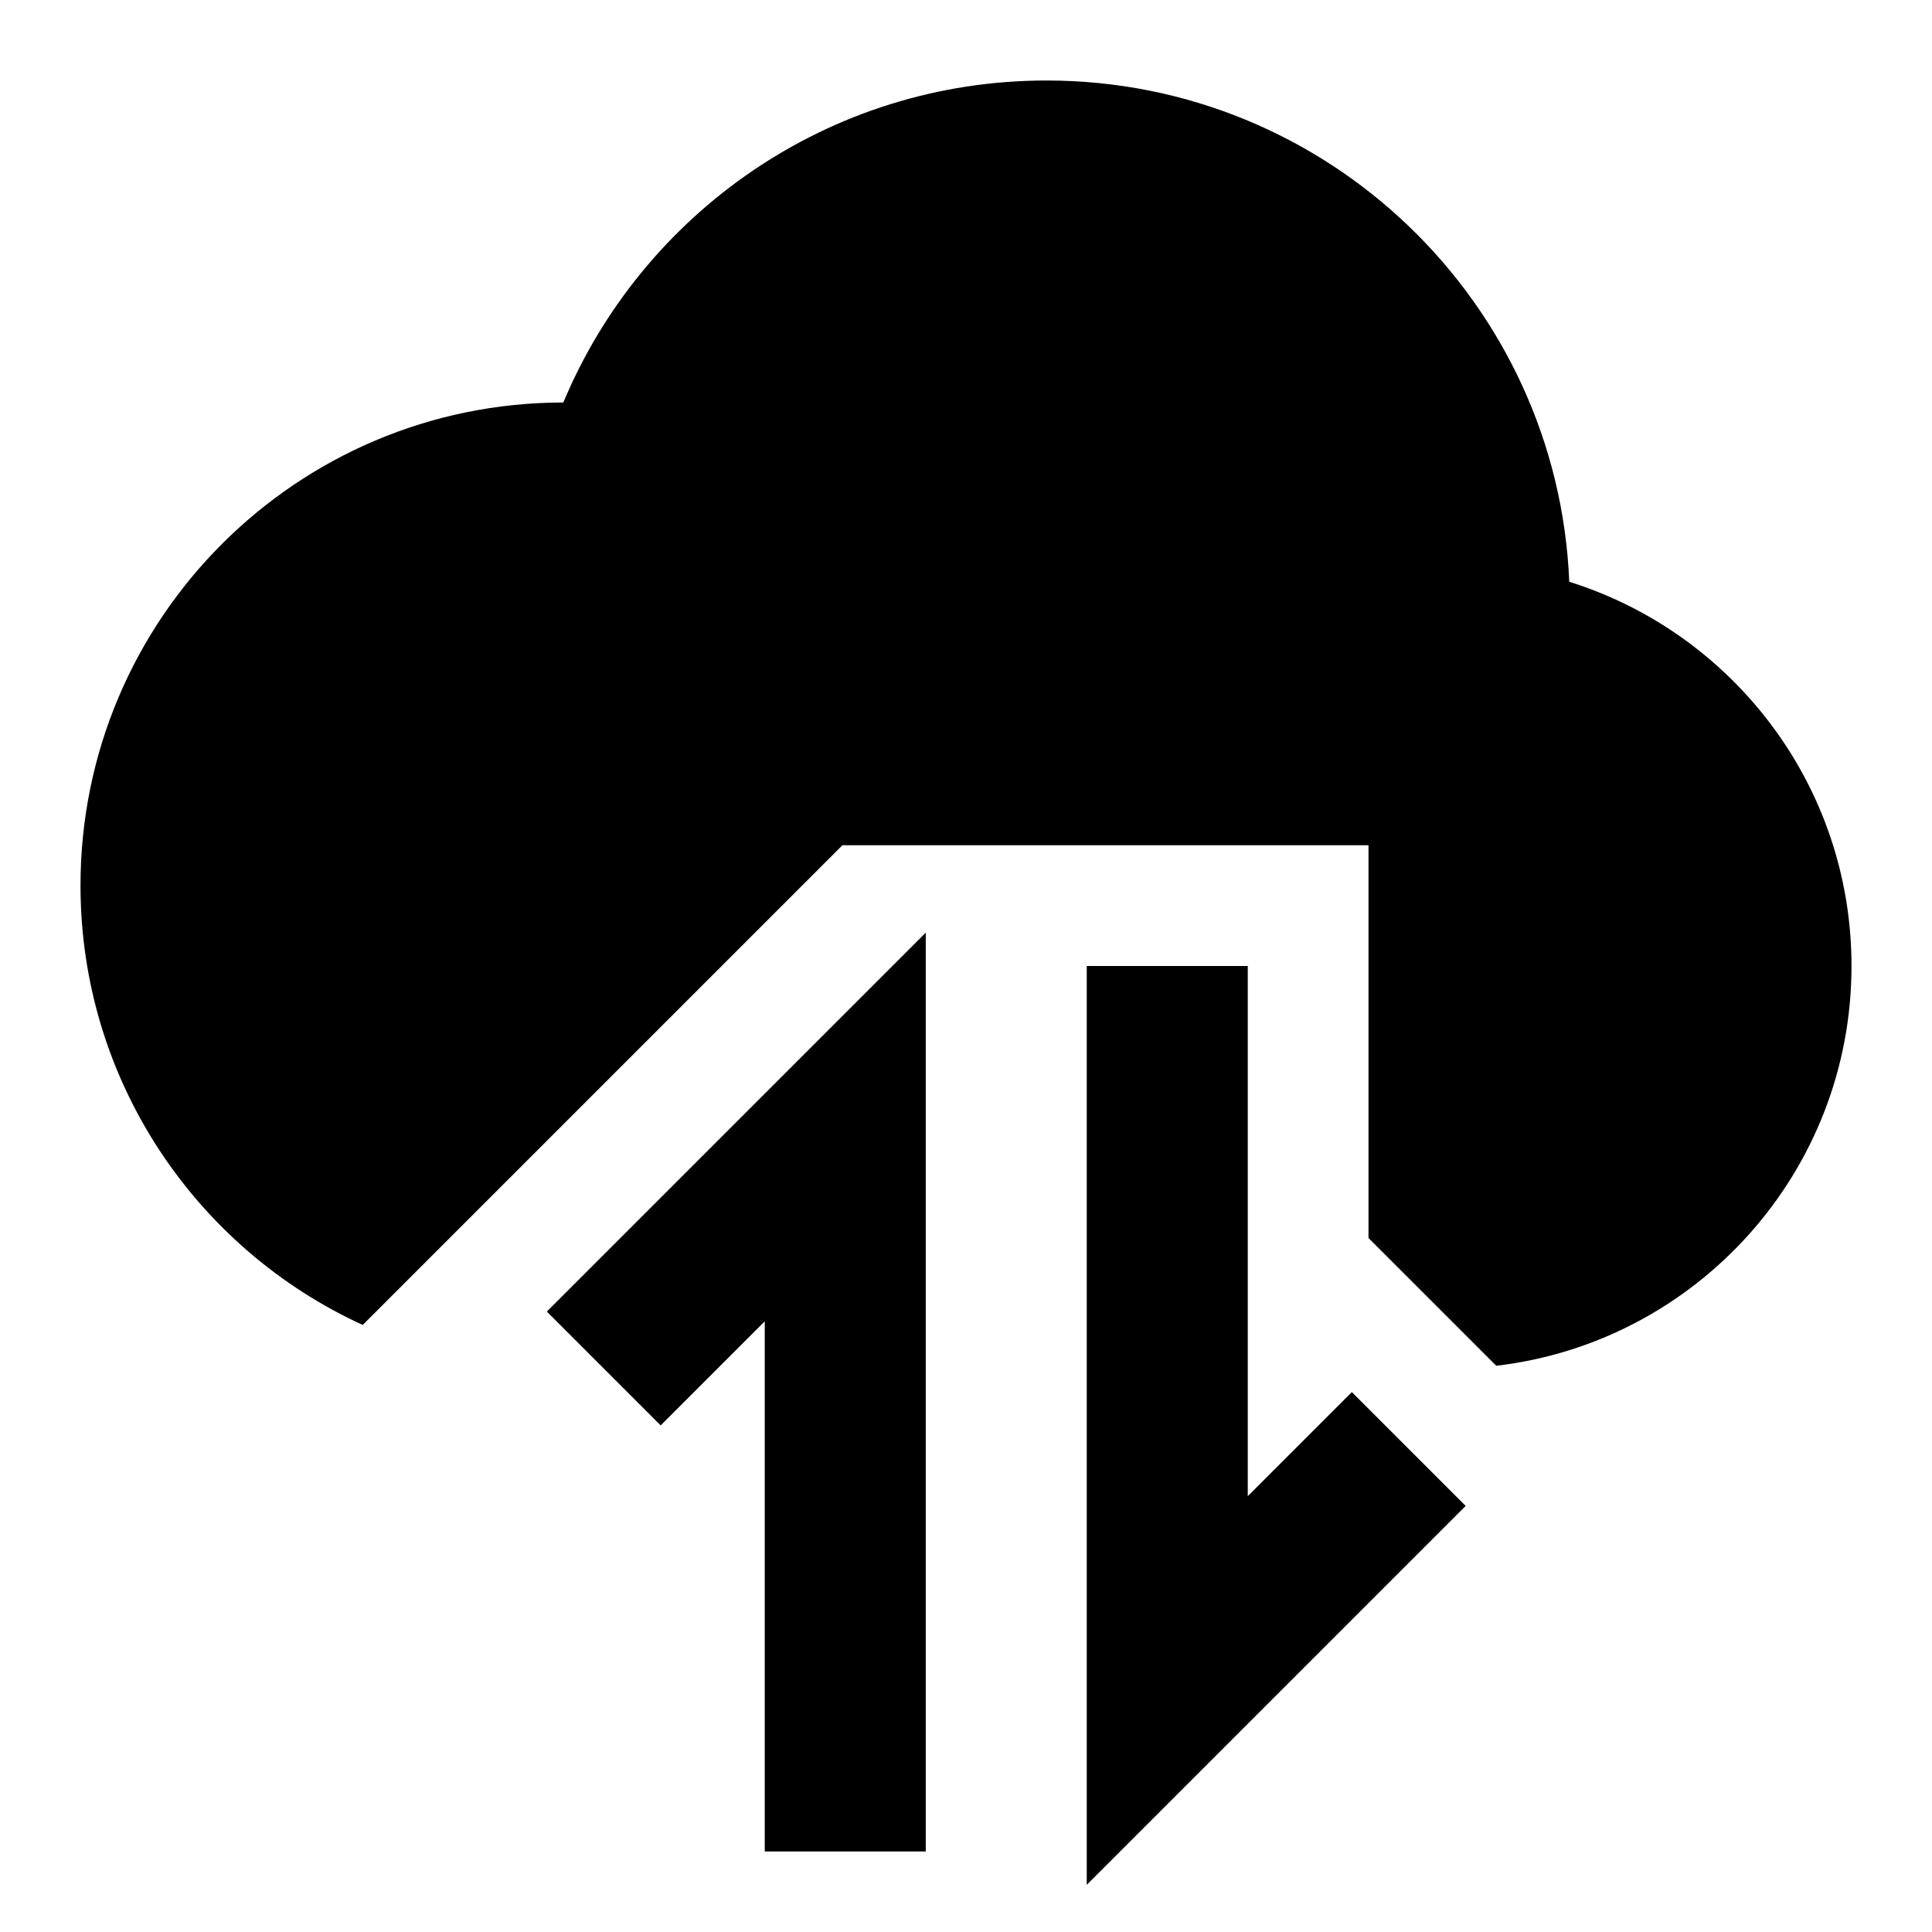 <svg xmlns="http://www.w3.org/2000/svg" fill="none" viewBox="0 0 24 24" id="Cloud-Data-Transfer--Streamline-Sharp">
  <desc>
    Cloud Data Transfer Streamline Icon: https://streamlinehq.com
  </desc>
  <g id="cloud-data-transfer--cloud-data-transfer-internet-server-network">
    <path id="Union" fill="#000000" fill-rule="evenodd" d="M6.998 5C7.978 2.652 10.295 1 13 1c3.498 0 6.351 2.764 6.494 6.227C21.526 7.863 23 9.759 23 12c0 2.563 -1.928 4.675 -4.413 4.966L17 15.379V10.5h-6.535l-5.959 5.959C2.437 15.512 1 13.424 1 11c0 -3.313 2.685 -5.999 5.998 -6ZM11.5 11.586V23h-2v-6.586l-1.293 1.293 -1.414 -1.414 3 -3L11.5 11.586Zm2 0.414v11.414l1.707 -1.707 3 -3 -1.414 -1.414L15.5 18.586V12h-2Z" clip-rule="evenodd" stroke-width="1"></path>
  </g>
</svg>